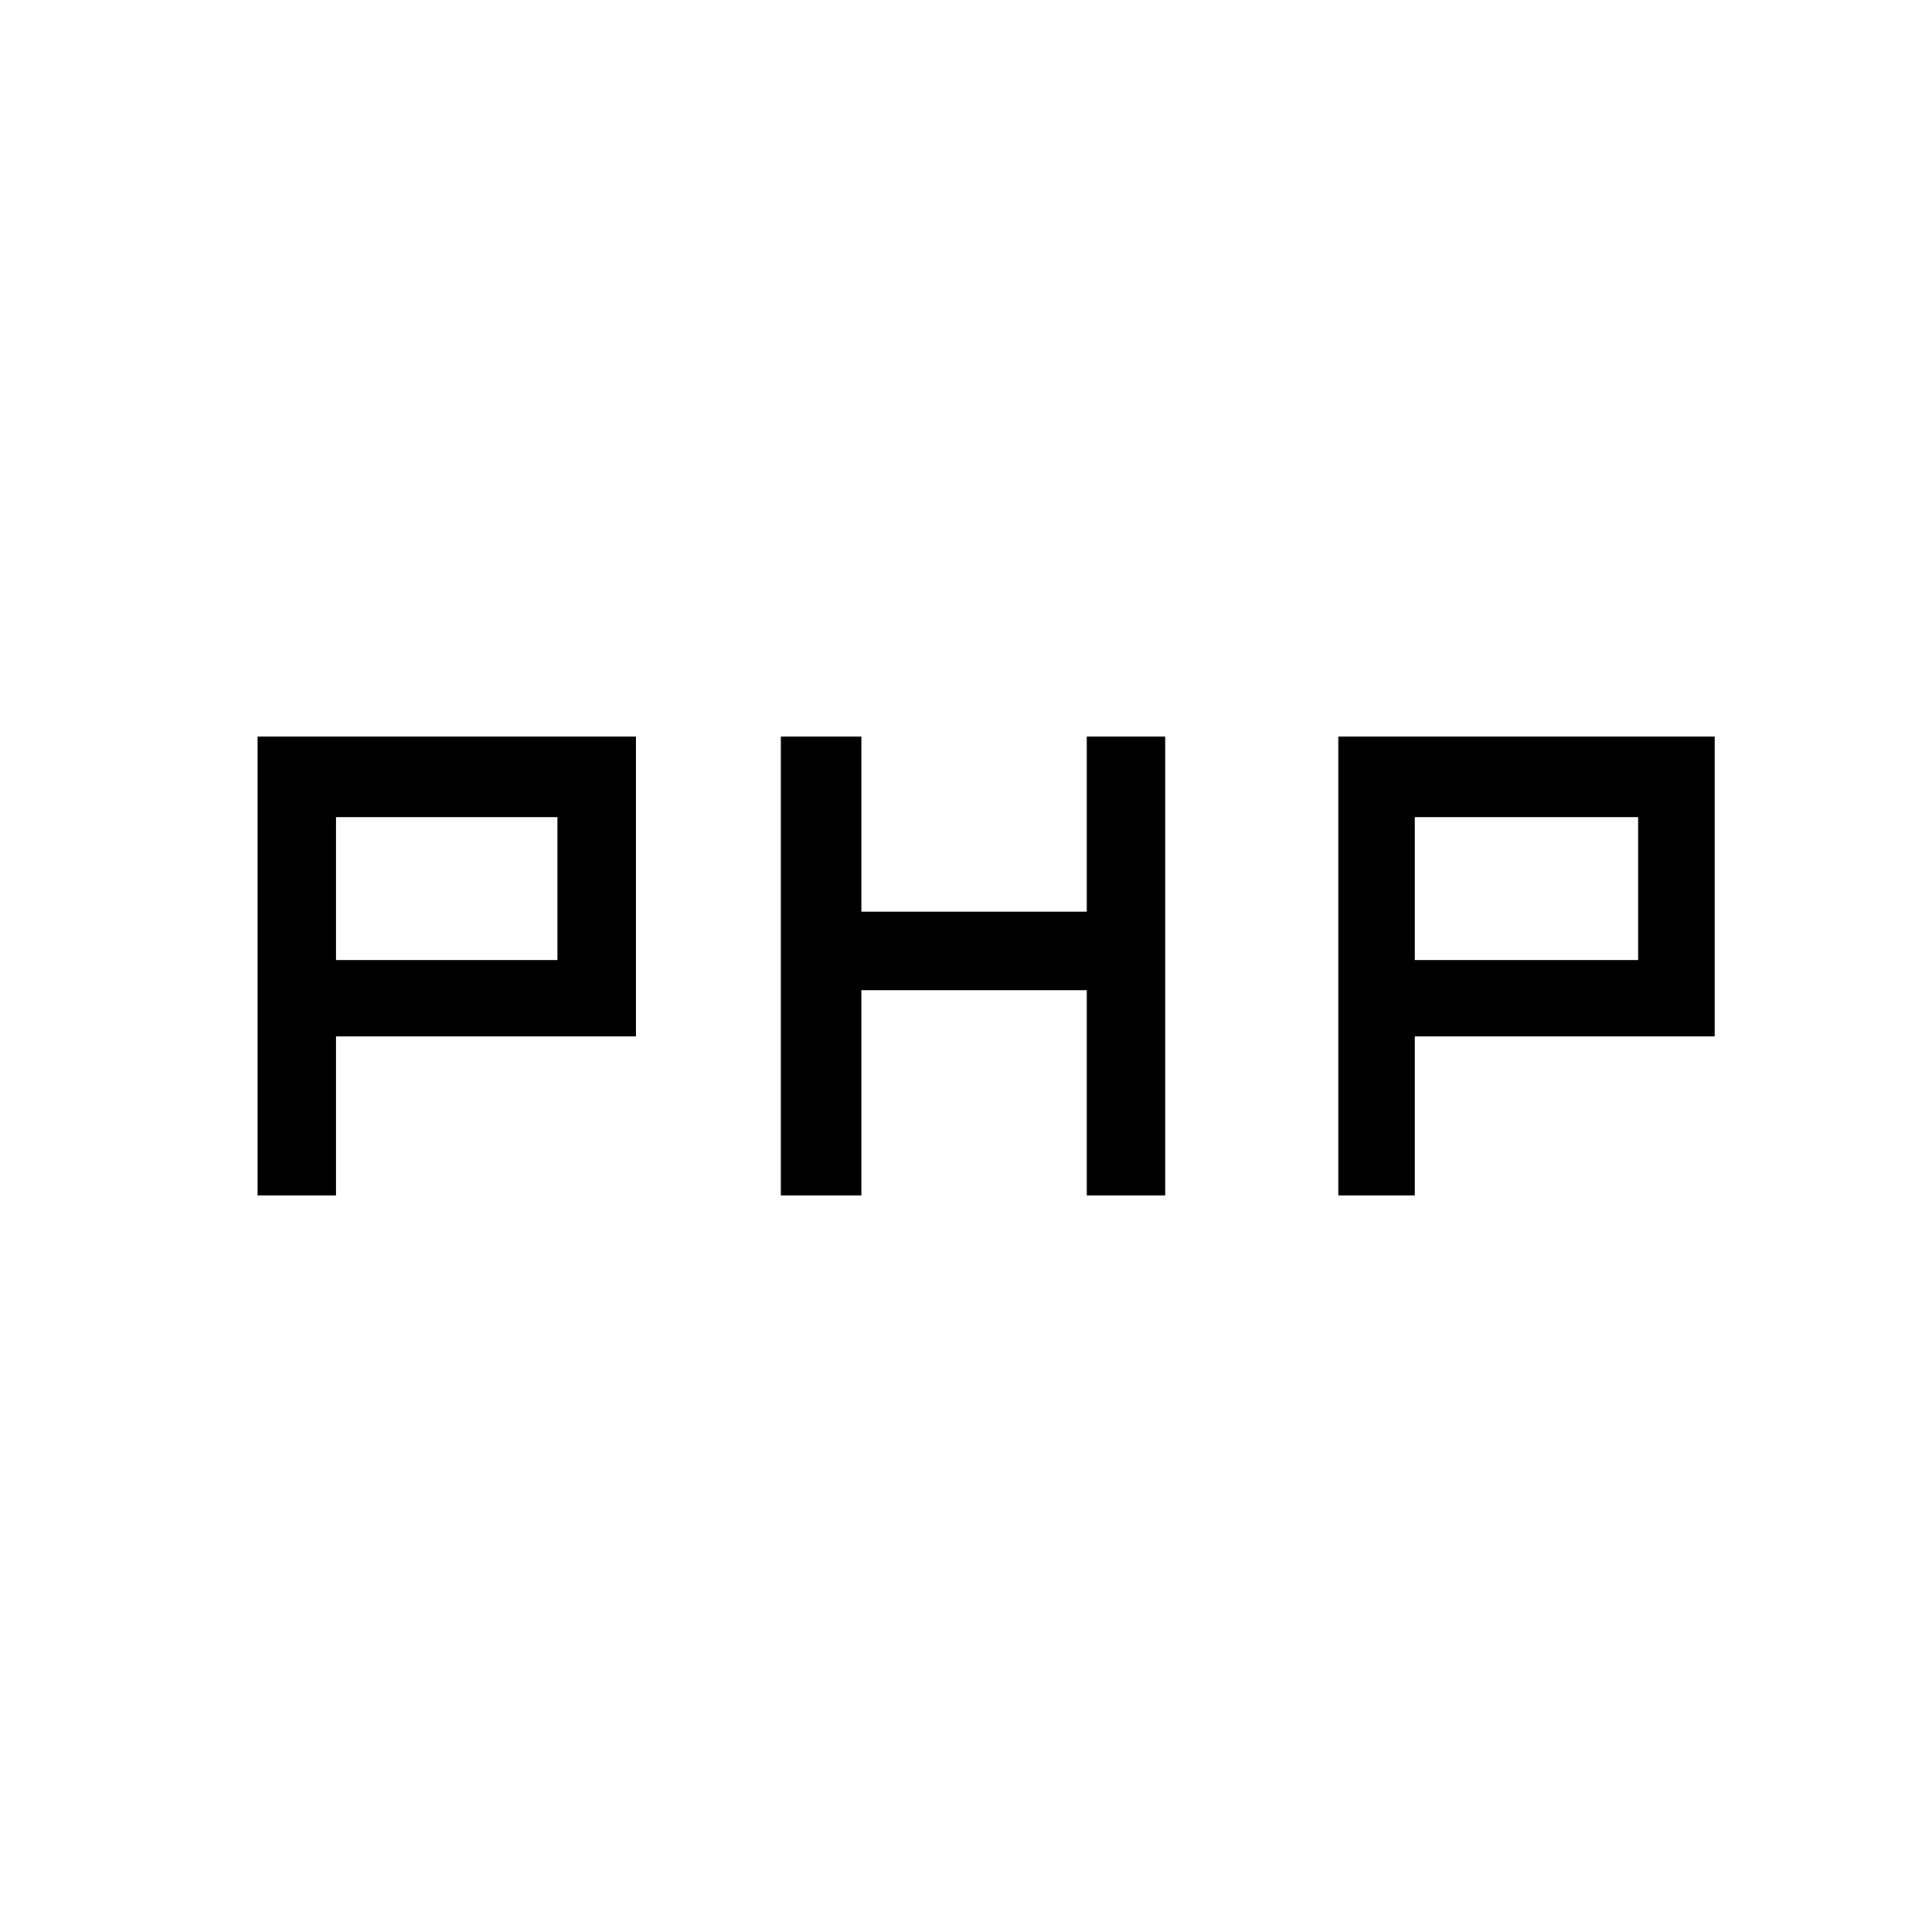 <svg xmlns="http://www.w3.org/2000/svg" viewBox="0 0 48 48"><path d="M19.4 29.7V18.3h2v4.35H27V18.3h1.95v11.4H27v-5.1h-5.6v5.1Zm-13 0V18.3h9.4v7.45H8.35v3.95Zm1.95-5.85h5.5V20.3h-5.5Zm24.9 5.85V18.3h9.35v7.45h-7.45v3.95Zm1.9-5.85h5.55V20.3h-5.55Z"/></svg>

